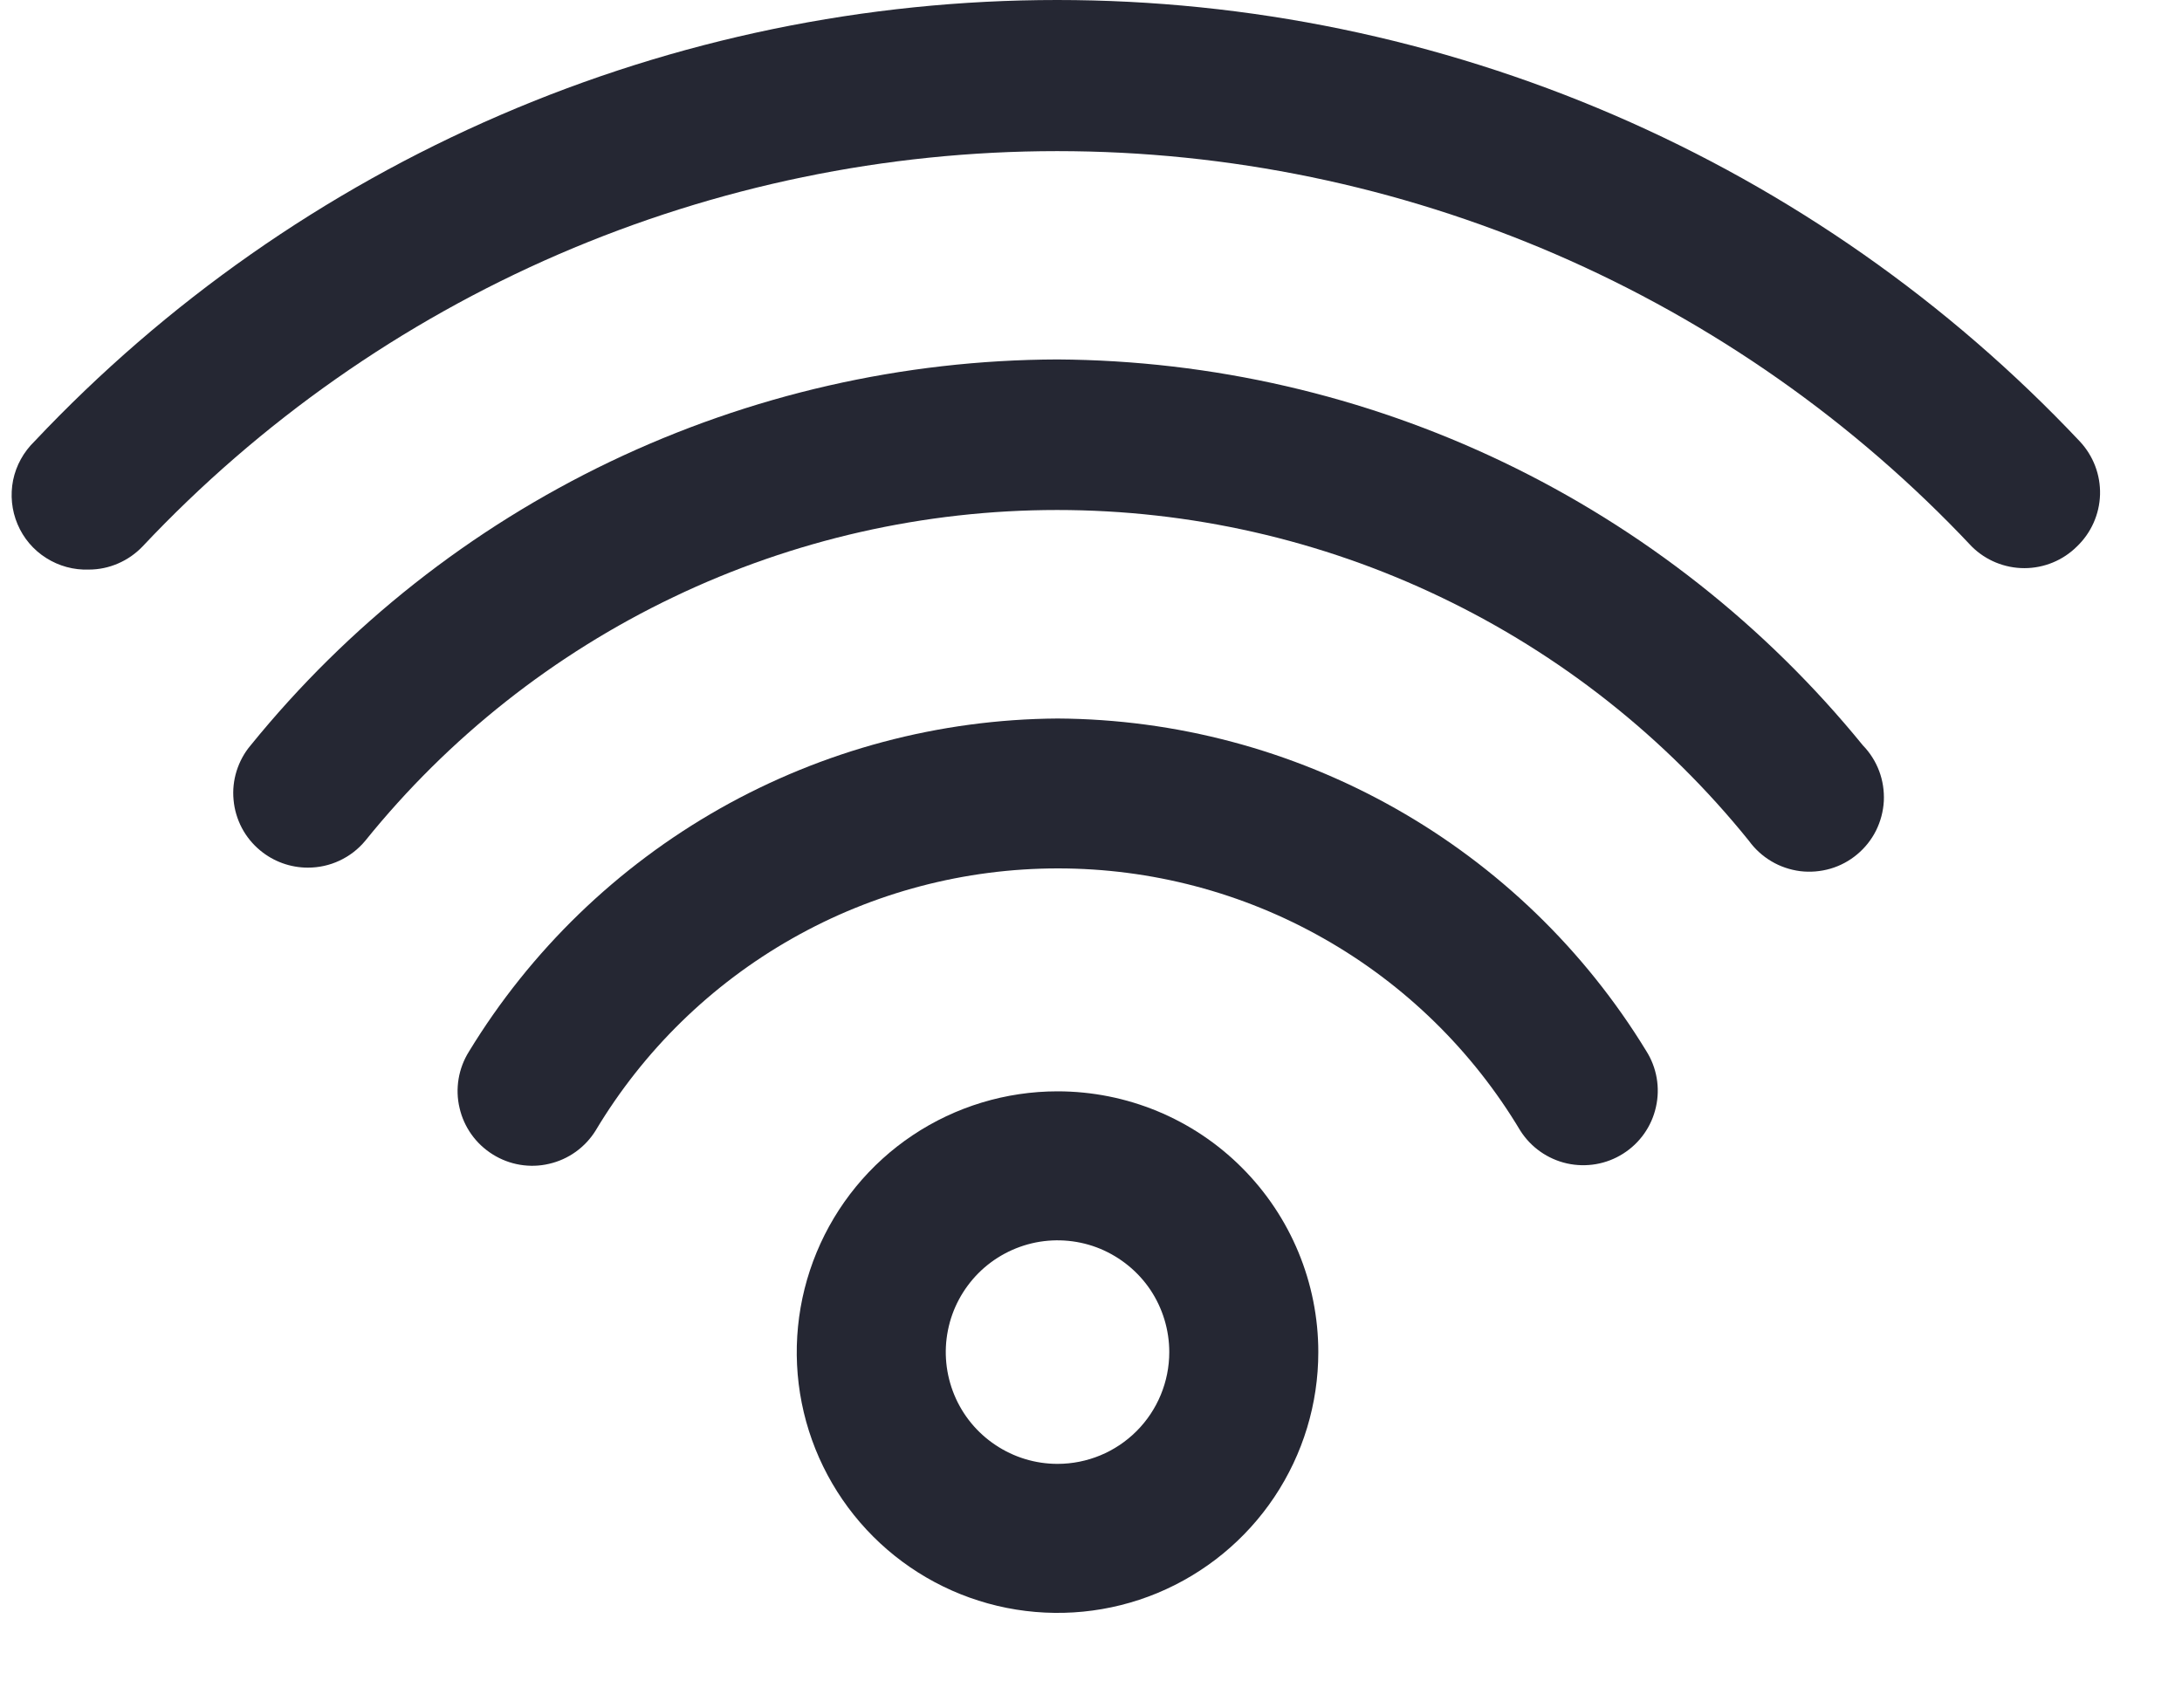 <svg width="23" height="18" viewBox="0 0 23 18" fill="none" xmlns="http://www.w3.org/2000/svg">
<path d="M11.147 11.504C10.604 11.504 10.072 11.665 9.62 11.967C9.168 12.269 8.816 12.699 8.608 13.201C8.4 13.703 8.345 14.256 8.451 14.789C8.557 15.322 8.819 15.812 9.204 16.197C9.588 16.581 10.078 16.843 10.611 16.949C11.144 17.055 11.697 17.001 12.199 16.793C12.702 16.584 13.131 16.232 13.433 15.78C13.735 15.328 13.896 14.797 13.896 14.253C13.896 13.524 13.607 12.825 13.091 12.309C12.576 11.793 11.877 11.504 11.147 11.504ZM11.147 15.431C10.914 15.431 10.687 15.362 10.493 15.232C10.299 15.103 10.148 14.919 10.059 14.704C9.97 14.488 9.946 14.252 9.992 14.023C10.037 13.794 10.15 13.585 10.314 13.42C10.479 13.255 10.689 13.143 10.918 13.097C11.146 13.052 11.383 13.075 11.598 13.164C11.813 13.254 11.998 13.405 12.127 13.598C12.256 13.792 12.325 14.02 12.325 14.253C12.325 14.565 12.201 14.865 11.98 15.086C11.759 15.307 11.46 15.431 11.147 15.431Z" fill="#252733"/>
<path d="M11.148 7.574C9.9 7.582 8.675 7.909 7.589 8.523C6.503 9.138 5.592 10.02 4.943 11.085C4.888 11.173 4.851 11.27 4.834 11.372C4.817 11.474 4.82 11.579 4.844 11.679C4.867 11.78 4.91 11.875 4.97 11.959C5.03 12.043 5.106 12.114 5.194 12.169C5.282 12.224 5.379 12.261 5.481 12.278C5.583 12.295 5.688 12.292 5.788 12.268C5.889 12.245 5.984 12.202 6.068 12.142C6.152 12.082 6.224 12.005 6.278 11.918C6.782 11.075 7.496 10.377 8.35 9.893C9.204 9.408 10.17 9.154 11.152 9.154C12.134 9.154 13.099 9.408 13.953 9.893C14.807 10.377 15.521 11.075 16.025 11.918C16.137 12.094 16.313 12.218 16.517 12.264C16.72 12.309 16.933 12.273 17.109 12.161C17.285 12.05 17.41 11.873 17.455 11.669C17.501 11.466 17.464 11.253 17.352 11.077C16.702 10.013 15.791 9.133 14.705 8.52C13.619 7.907 12.395 7.581 11.148 7.574Z" fill="#252733"/>
<path d="M11.147 3.789C9.516 3.794 7.907 4.162 6.435 4.865C4.964 5.569 3.668 6.591 2.641 7.858C2.574 7.937 2.525 8.029 2.494 8.127C2.463 8.226 2.452 8.33 2.462 8.432C2.471 8.535 2.501 8.635 2.549 8.727C2.597 8.818 2.663 8.899 2.743 8.965C2.884 9.082 3.062 9.146 3.245 9.146C3.361 9.146 3.475 9.121 3.579 9.072C3.684 9.023 3.776 8.952 3.85 8.863C4.728 7.774 5.839 6.896 7.101 6.293C8.363 5.689 9.744 5.376 11.143 5.376C12.541 5.376 13.922 5.689 15.184 6.293C16.446 6.896 17.557 7.774 18.435 8.863C18.498 8.95 18.579 9.024 18.672 9.079C18.764 9.134 18.868 9.169 18.975 9.183C19.082 9.196 19.19 9.187 19.294 9.157C19.397 9.127 19.494 9.075 19.576 9.006C19.659 8.937 19.727 8.851 19.775 8.755C19.823 8.658 19.851 8.553 19.857 8.445C19.862 8.337 19.846 8.229 19.808 8.128C19.77 8.027 19.712 7.935 19.637 7.858C18.609 6.595 17.315 5.576 15.847 4.872C14.38 4.169 12.774 3.799 11.147 3.789Z" fill="#252733"/>
<path d="M21.923 4.653C20.538 3.184 18.868 2.013 17.014 1.213C15.16 0.413 13.162 0 11.143 0C9.124 0 7.126 0.413 5.273 1.213C3.419 2.013 1.748 3.184 0.363 4.653C0.249 4.764 0.17 4.906 0.138 5.062C0.107 5.218 0.123 5.38 0.185 5.526C0.247 5.673 0.352 5.797 0.487 5.882C0.621 5.967 0.778 6.01 0.937 6.004C1.043 6.004 1.147 5.982 1.244 5.94C1.342 5.898 1.429 5.837 1.502 5.761C2.74 4.445 4.234 3.396 5.892 2.679C7.55 1.963 9.337 1.593 11.143 1.593C12.95 1.593 14.737 1.963 16.395 2.679C18.053 3.396 19.547 4.445 20.784 5.761C20.931 5.907 21.131 5.989 21.338 5.989C21.546 5.989 21.745 5.907 21.892 5.761C22.042 5.618 22.13 5.421 22.136 5.214C22.142 5.006 22.065 4.805 21.923 4.653Z" fill="#252733"/>
</svg>
